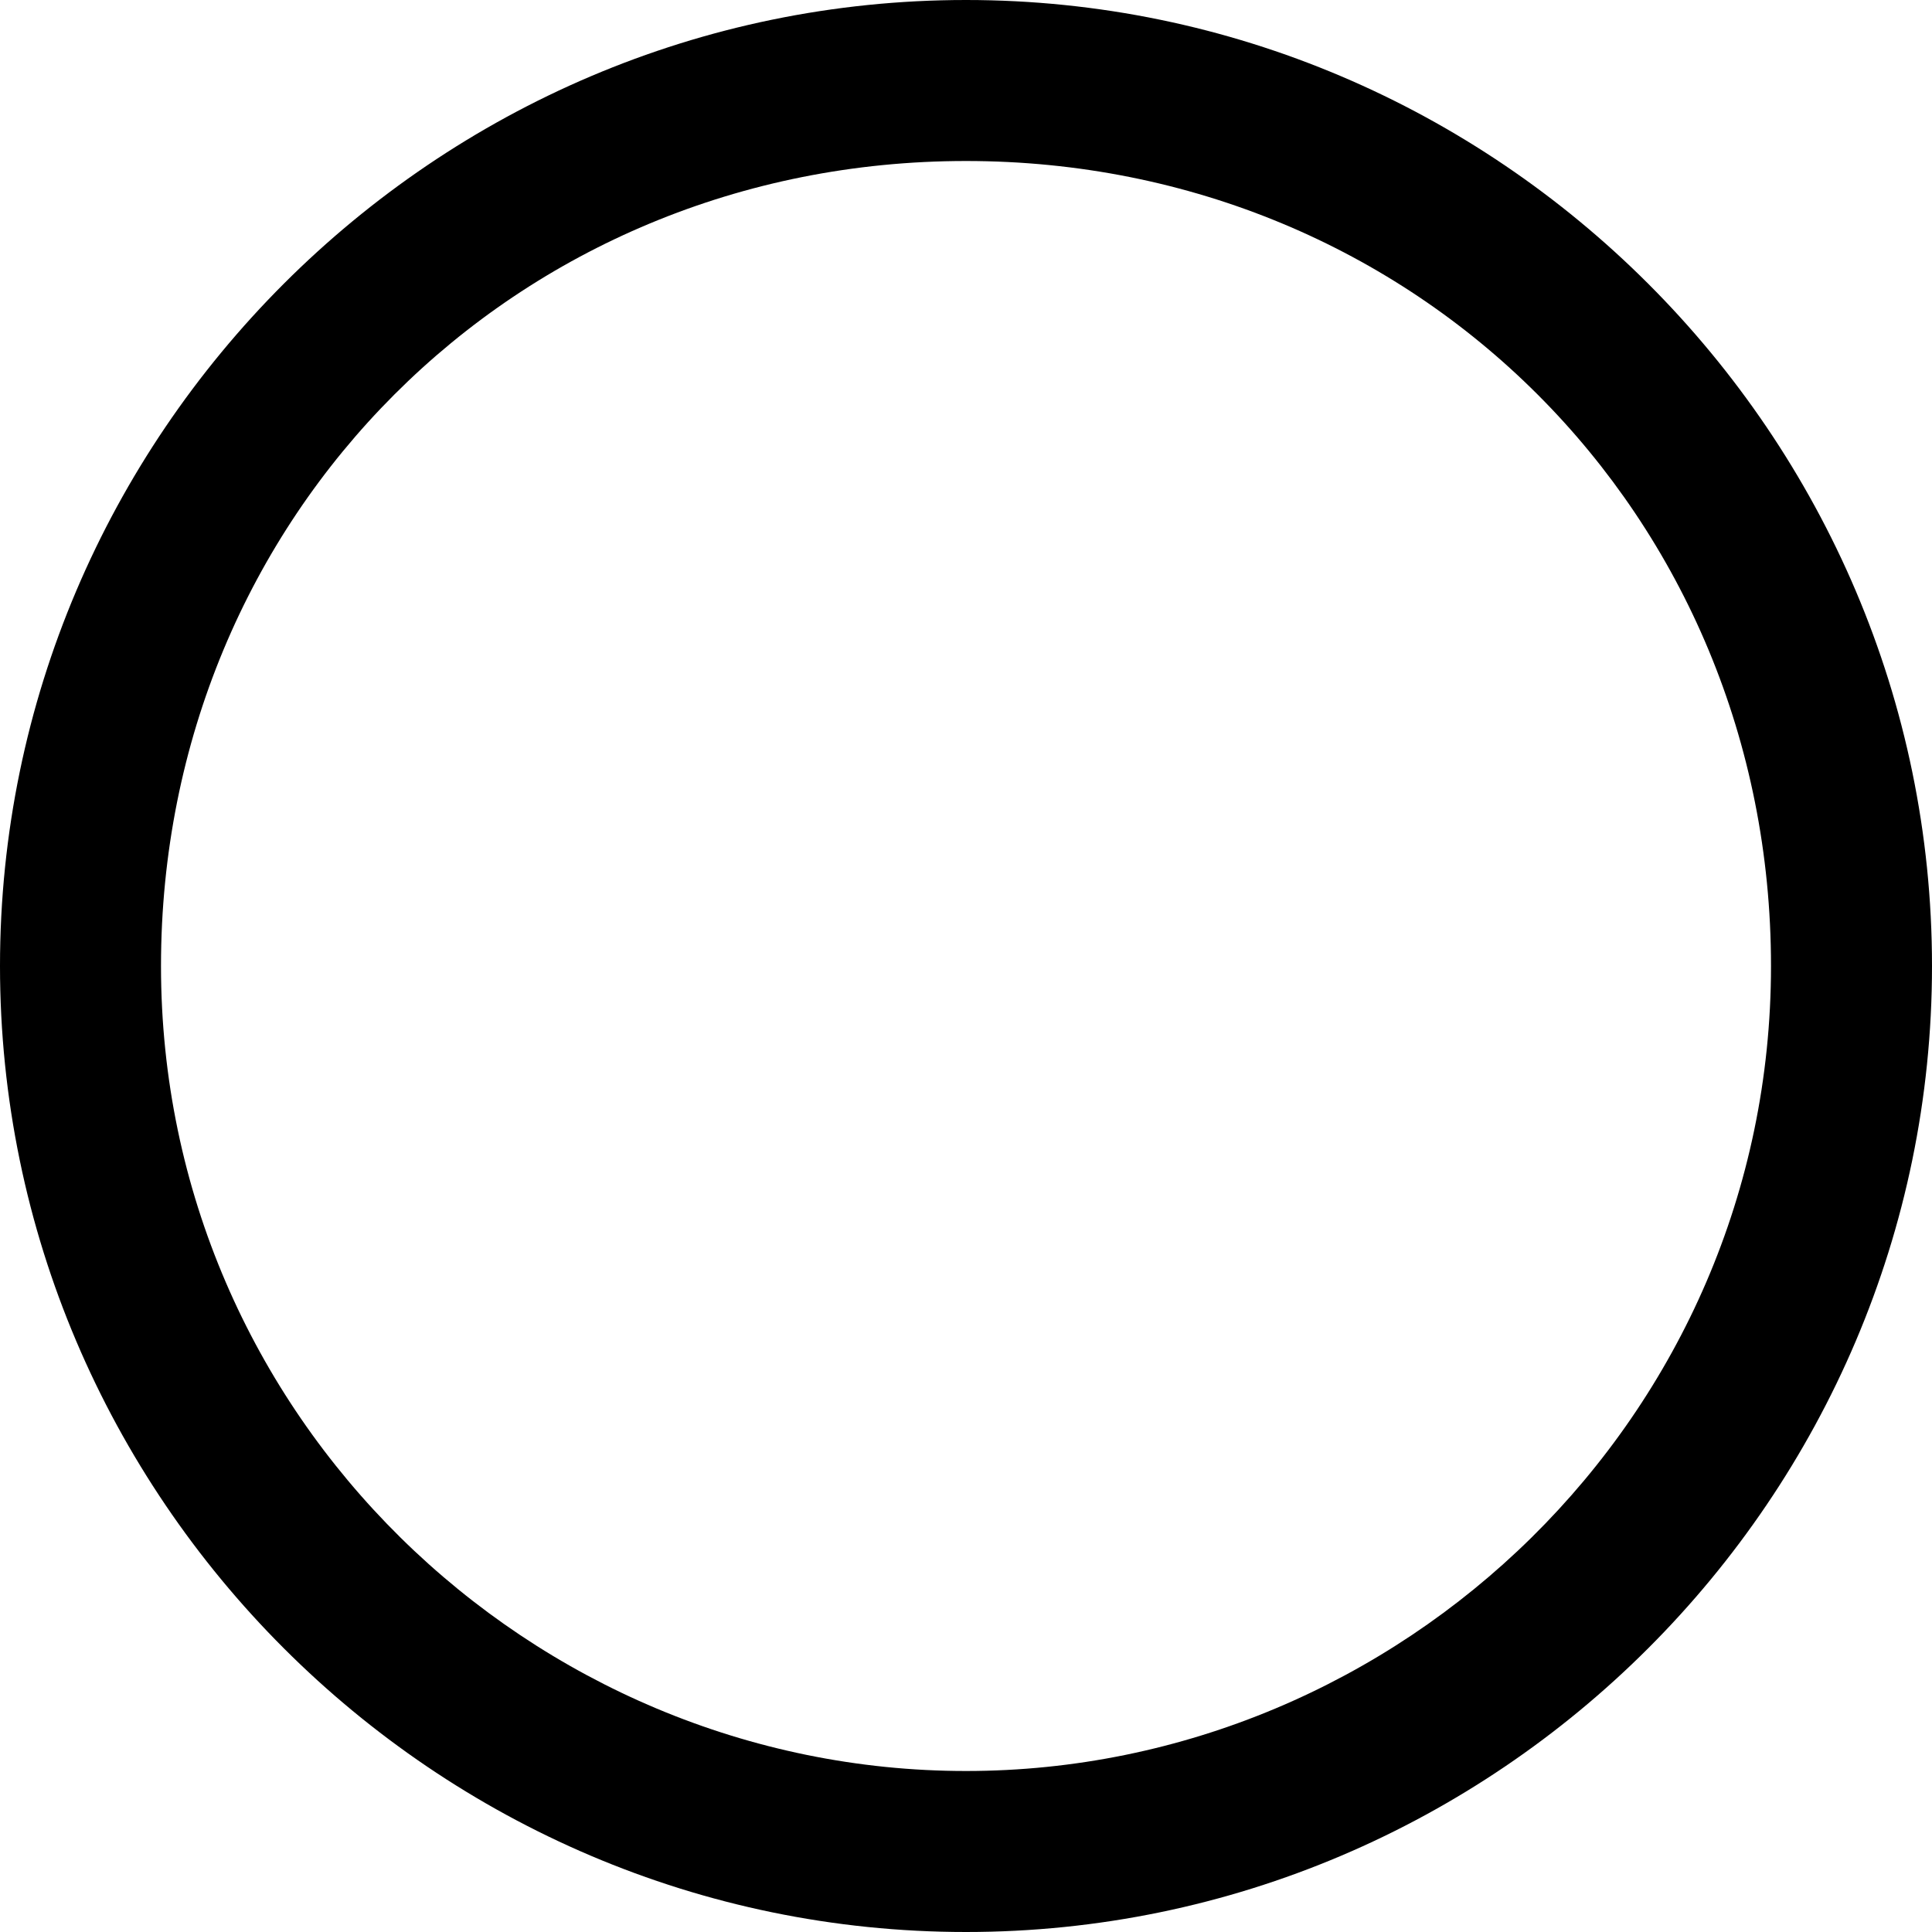 <?xml version="1.0" encoding="utf-8"?>
<!-- Generator: Adobe Illustrator 23.0.1, SVG Export Plug-In . SVG Version: 6.00 Build 0)  -->
<svg version="1.1" id="Layer_1" xmlns="http://www.w3.org/2000/svg" xmlns:xlink="http://www.w3.org/1999/xlink" x="0px" y="0px"
	 viewBox="0 0 12 12" style="enable-background:new 0 0 12 12;" xml:space="preserve">
<g>
	<path d="M6,11c-2.7,0-5-2.2-5-5s2.2-5,5-5s5,2.2,5,5S8.7,11,6,11 M6,12c3.3,0,6-2.7,6-6c0-3.3-2.7-6-6-6C2.7,0,0,2.7,0,6
		C0,9.3,2.7,12,6,12L6,12z"/>
</g>
</svg>
